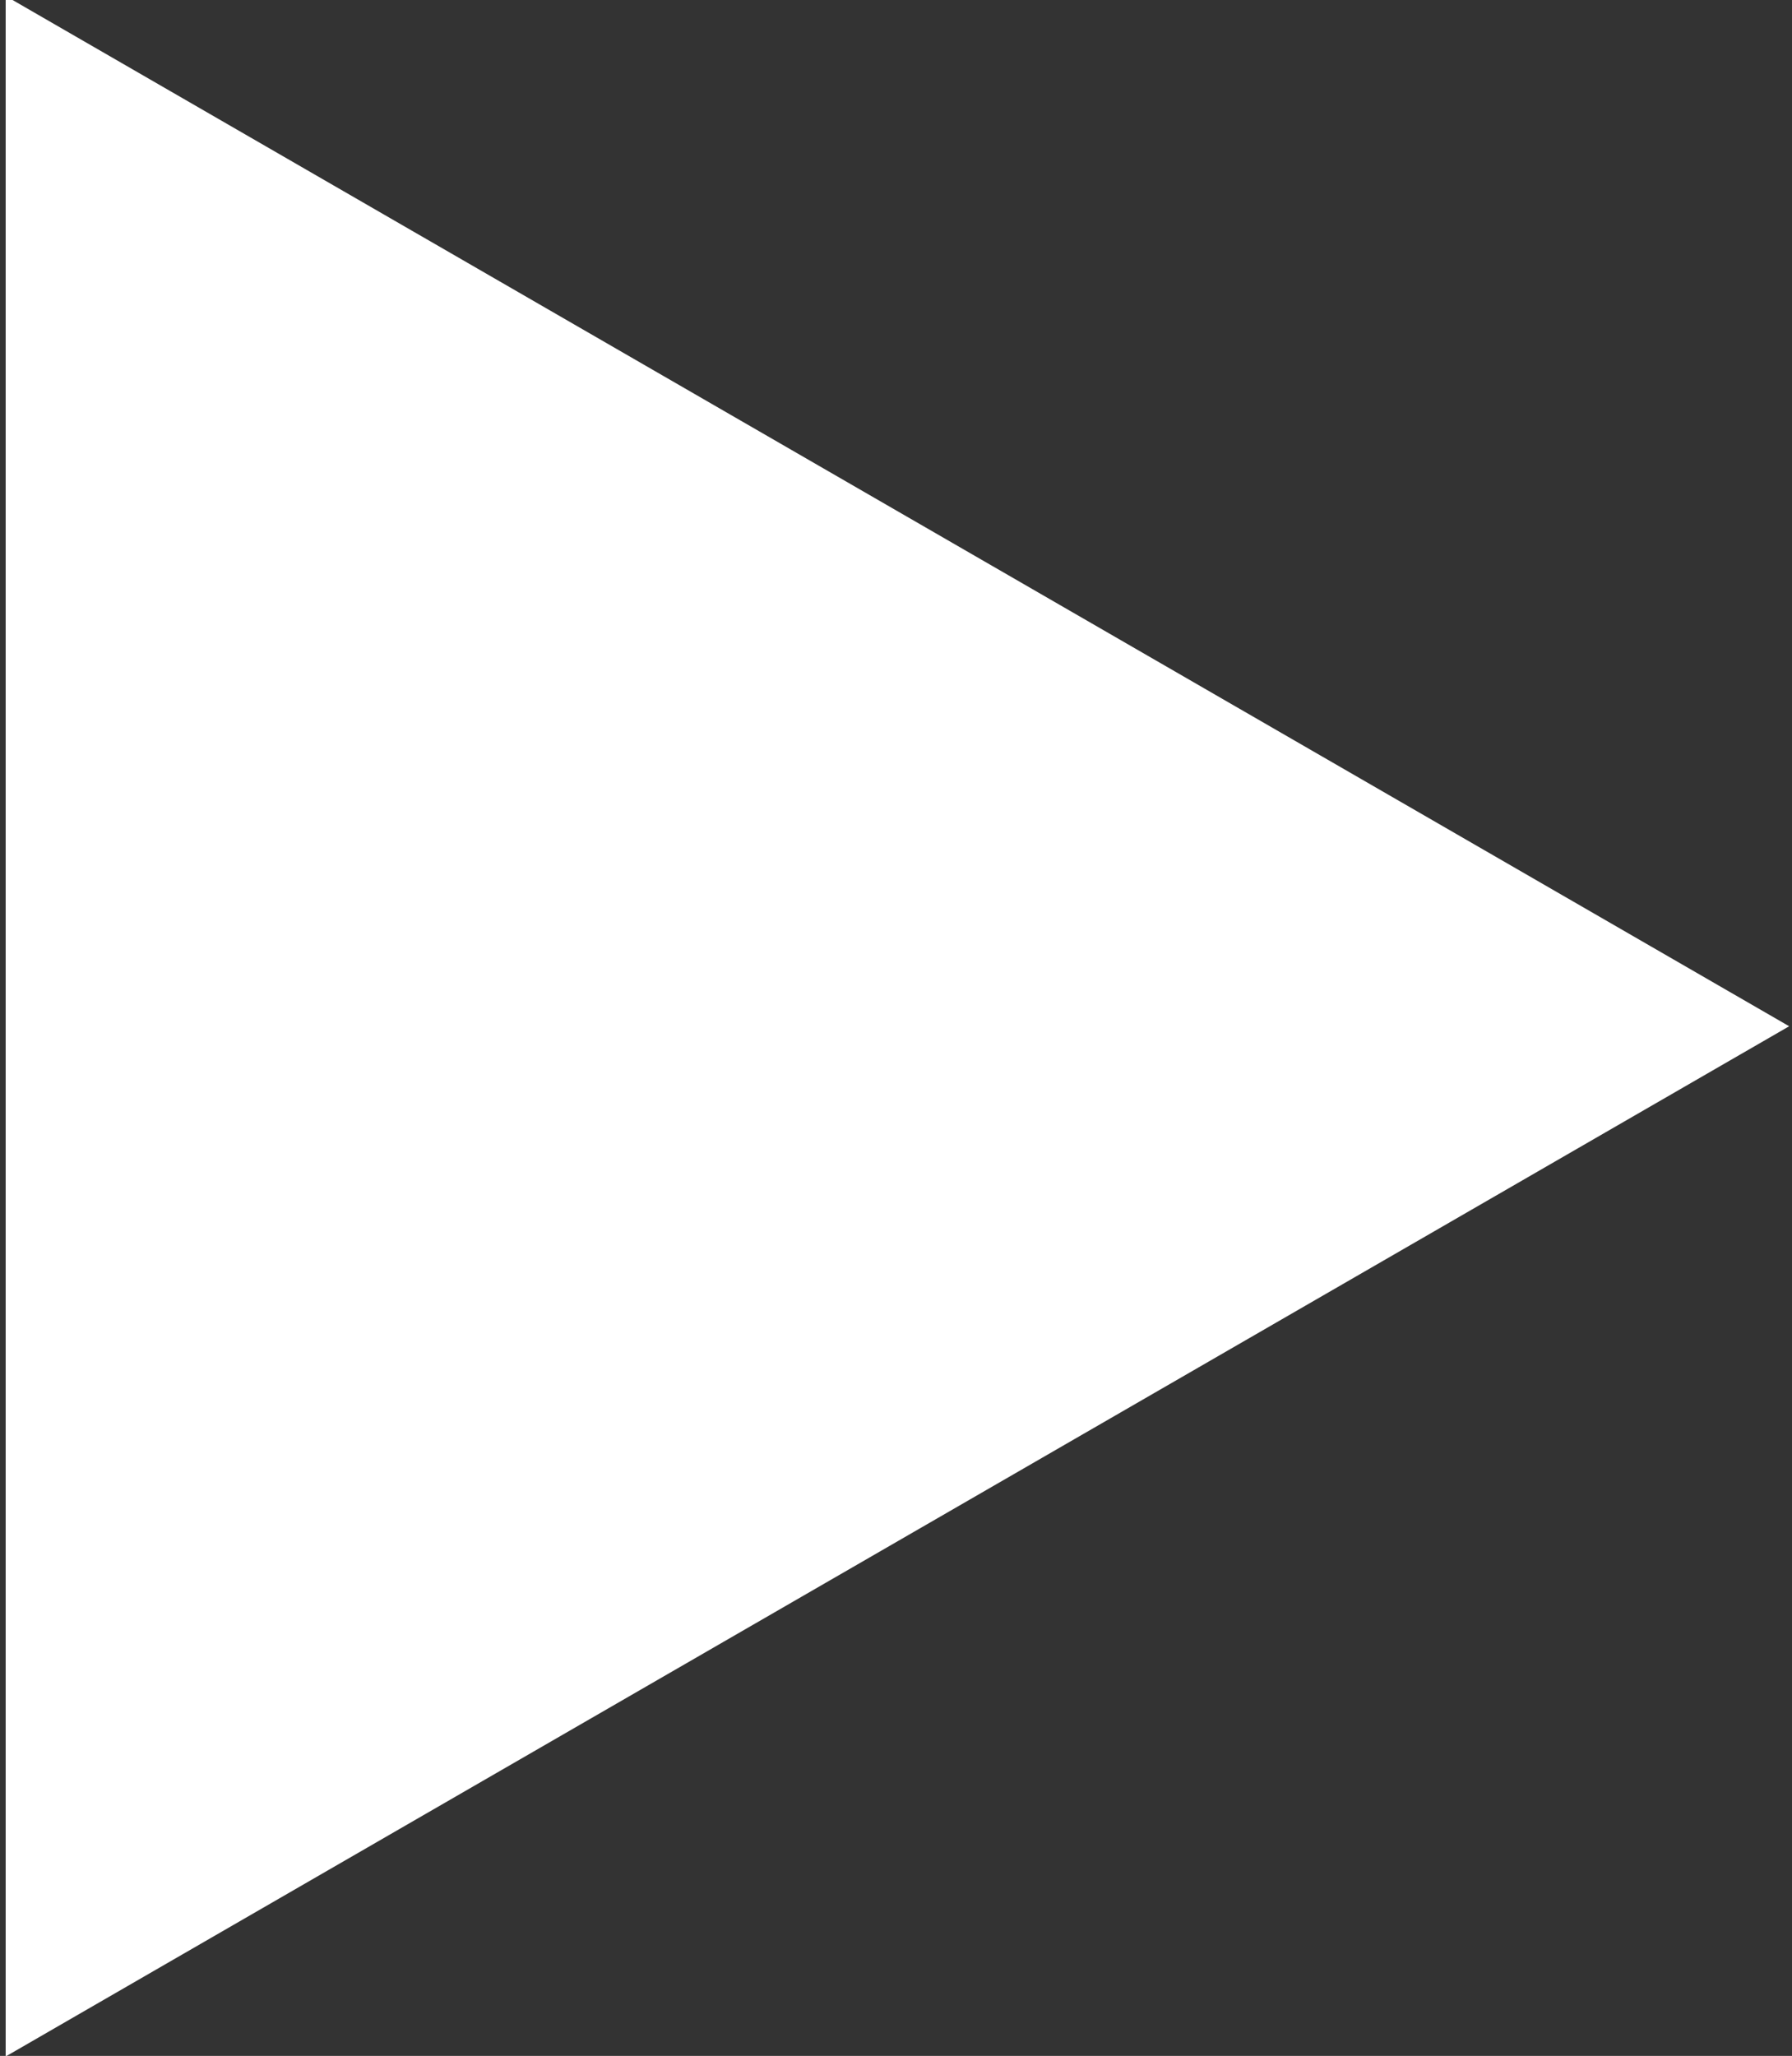 <svg xmlns="http://www.w3.org/2000/svg" width="6.32" height="7.25" viewBox="0 0 6.32 7.25">
  <rect x="0" y="0" width="6.32" height="7.25" fill="#333333" stroke="none"/>
  <defs>
    <style>
      .cls-1 {
        fill: #fff;
        fill-rule: evenodd;
      }
    </style>
  </defs>
  <path id="Многоугольник_2" data-name="Многоугольник 2" class="cls-1" d="M1083.9,144.963l-6.29,3.633V141.33Z" transform="translate(-1077.59 -141.344)"/>
</svg>

